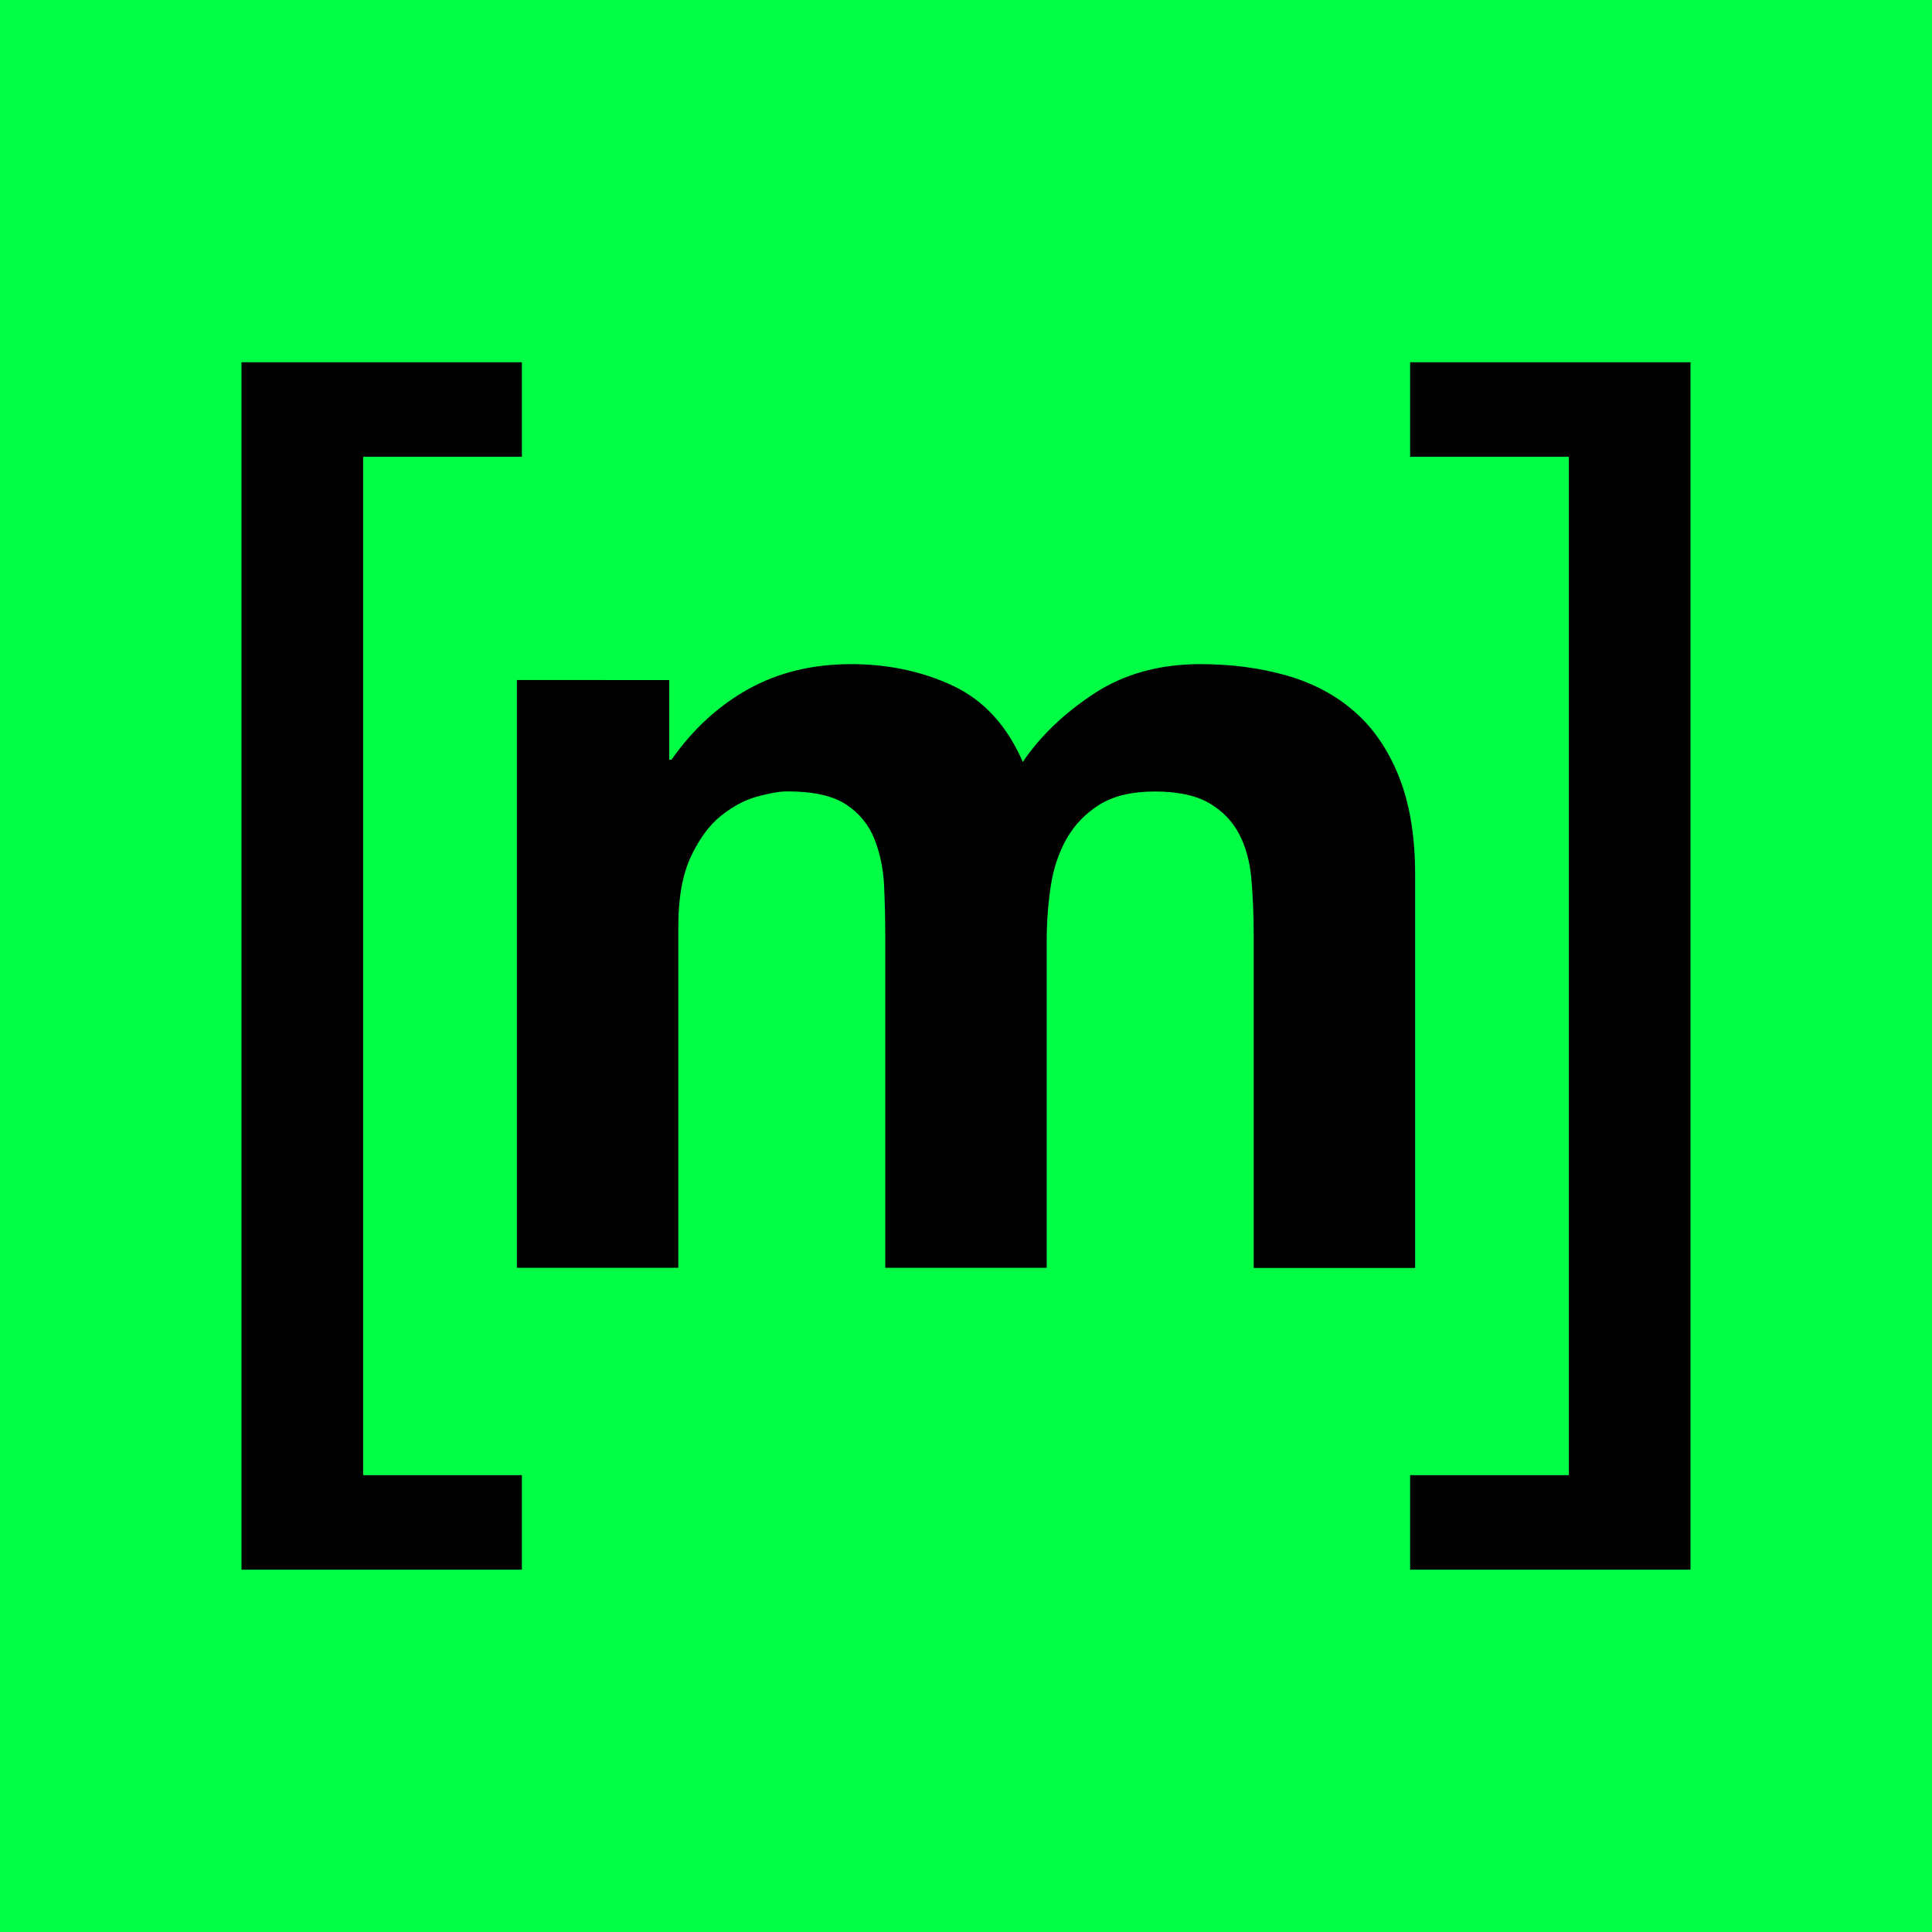 <?xml version="1.0" encoding="UTF-8" standalone="no"?>
<!-- Generator: Adobe Illustrator 13.0.0, SVG Export Plug-In . SVG Version: 6.00 Build 14576)  -->

<svg
   xmlns:dc="http://purl.org/dc/elements/1.1/"
   xmlns:cc="http://creativecommons.org/ns#"
   xmlns:rdf="http://www.w3.org/1999/02/22-rdf-syntax-ns#"
   xmlns:svg="http://www.w3.org/2000/svg"
   xmlns="http://www.w3.org/2000/svg"
   xmlns:sodipodi="http://sodipodi.sourceforge.net/DTD/sodipodi-0.dtd"
   xmlns:inkscape="http://www.inkscape.org/namespaces/inkscape"
   version="1.1"
   id="Layer_1"
   x="0px"
   y="0px"
   width="32"
   height="32"
   viewBox="0 0 32 32"
   enable-background="new 0 0 789.322 336.807"
   xml:space="preserve"
   sodipodi:docname="matrix.svg"
   inkscape:version="0.92.3 (unknown)"><defs
   id="defs21" /><sodipodi:namedview
   pagecolor="#ffffff"
   bordercolor="#666666"
   borderopacity="1"
   objecttolerance="10"
   gridtolerance="10"
   guidetolerance="10"
   inkscape:pageopacity="0"
   inkscape:pageshadow="2"
   inkscape:window-width="1920"
   inkscape:window-height="1011"
   id="namedview19"
   showgrid="false"
   inkscape:zoom="11.313708"
   inkscape:cx="40.692674"
   inkscape:cy="12.287686"
   inkscape:window-x="0"
   inkscape:window-y="0"
   inkscape:window-maximized="1"
   inkscape:current-layer="layer1" />








<g
   inkscape:groupmode="layer"
   id="layer2"
   inkscape:label="background"
   transform="translate(0,-304.807)"><rect
     style="opacity:1;vector-effect:none;fill:#01ff46;fill-opacity:1;fill-rule:evenodd;stroke:none;stroke-width:0.18;stroke-linecap:butt;stroke-linejoin:miter;stroke-miterlimit:4;stroke-dasharray:none;stroke-dashoffset:0;stroke-opacity:1"
     id="rect835"
     width="32"
     height="32"
     x="0"
     y="304.807"
     ry="0" /></g><g
   inkscape:groupmode="layer"
   id="layer3"
   inkscape:label="brackets"
   style="display:none"
   transform="translate(0,-304.807)"><path
     style="display:inline"
     d="M 8.876,7.71 V 329.096 h 23.13 v 7.711 H 0 V 6.328125e-6 H 32.006 V 7.71 Z"
     id="path2"
     inkscape:connector-curvature="0" /><path
     style="display:inline"
     d="M 328.444,329.096 V 7.71 h -23.13 V 6.328125e-6 h 32.008 V 336.807 h -32.008 v -7.711 z"
     id="path16"
     inkscape:connector-curvature="0" /></g><g
   inkscape:groupmode="layer"
   id="layer1"
   inkscape:label="logo"
   style="display:inline"
   transform="translate(0,-304.807)"><path
     d="m 11.085,316.071 v 1.318 h 0.038 c 0.352,-0.502 0.775,-0.891 1.271,-1.168 0.496,-0.276 1.064,-0.414 1.704,-0.414 0.615,0 1.177,0.12 1.685,0.358 0.509,0.239 0.895,0.659 1.158,1.262 0.289,-0.427 0.681,-0.804 1.177,-1.13 0.496,-0.326 1.083,-0.49 1.761,-0.49 0.515,0 0.992,0.063 1.431,0.188 0.439,0.126 0.816,0.326 1.13,0.603 0.314,0.276 0.558,0.637 0.735,1.083 0.176,0.446 0.264,0.983 0.264,1.611 v 6.516 h -2.674 v -5.518 c 0,-0.326 -0.013,-0.634 -0.038,-0.923 -0.025,-0.289 -0.094,-0.54 -0.207,-0.753 -0.113,-0.213 -0.28,-0.383 -0.499,-0.509 -0.22,-0.125 -0.518,-0.188 -0.895,-0.188 -0.377,0 -0.681,0.073 -0.913,0.216 -0.232,0.145 -0.414,0.333 -0.546,0.565 -0.132,0.233 -0.22,0.496 -0.264,0.791 -0.044,0.295 -0.066,0.593 -0.066,0.894 v 5.423 h -2.674 v -5.461 c 0,-0.289 -0.007,-0.574 -0.019,-0.857 -0.013,-0.283 -0.066,-0.543 -0.16,-0.782 -0.094,-0.238 -0.251,-0.43 -0.471,-0.575 -0.22,-0.144 -0.543,-0.216 -0.97,-0.216 -0.126,0 -0.292,0.028 -0.499,0.085 -0.207,0.057 -0.408,0.163 -0.603,0.32 -0.195,0.157 -0.361,0.383 -0.499,0.678 -0.138,0.295 -0.207,0.681 -0.207,1.158 v 5.65 H 8.561 v -9.736 z"
     id="path4"
     inkscape:connector-curvature="0"
     style="stroke-width:0.081" /><g
     aria-label="["
     style="font-style:normal;font-weight:normal;font-size:22.432px;line-height:125%;font-family:sans-serif;letter-spacing:0px;word-spacing:0px;fill:#000000;fill-opacity:1;stroke:none;stroke-width:0.561px;stroke-linecap:butt;stroke-linejoin:miter;stroke-opacity:1"
     id="text820"
     transform="translate(2)"><path
       d="m 2,310.807 h 4.644 v 1.566 H 4.015 v 16.867 h 2.629 v 1.566 H 2 Z"
       style="stroke-width:0.561px"
       id="path843"
       inkscape:connector-curvature="0" /></g><g
     aria-label="["
     transform="matrix(-1,0,0,1,-2,0)"
     style="font-style:normal;font-weight:normal;font-size:22.432px;line-height:125%;font-family:sans-serif;letter-spacing:0px;word-spacing:0px;display:inline;fill:#000000;fill-opacity:1;stroke:none;stroke-width:0.561px;stroke-linecap:butt;stroke-linejoin:miter;stroke-opacity:1"
     id="text820-3"><path
       d="m -30,310.807 h 4.644 v 1.566 h -2.629 v 16.867 h 2.629 v 1.566 h -4.644 z"
       style="stroke-width:0.561px"
       id="path840"
       inkscape:connector-curvature="0" /></g></g></svg>